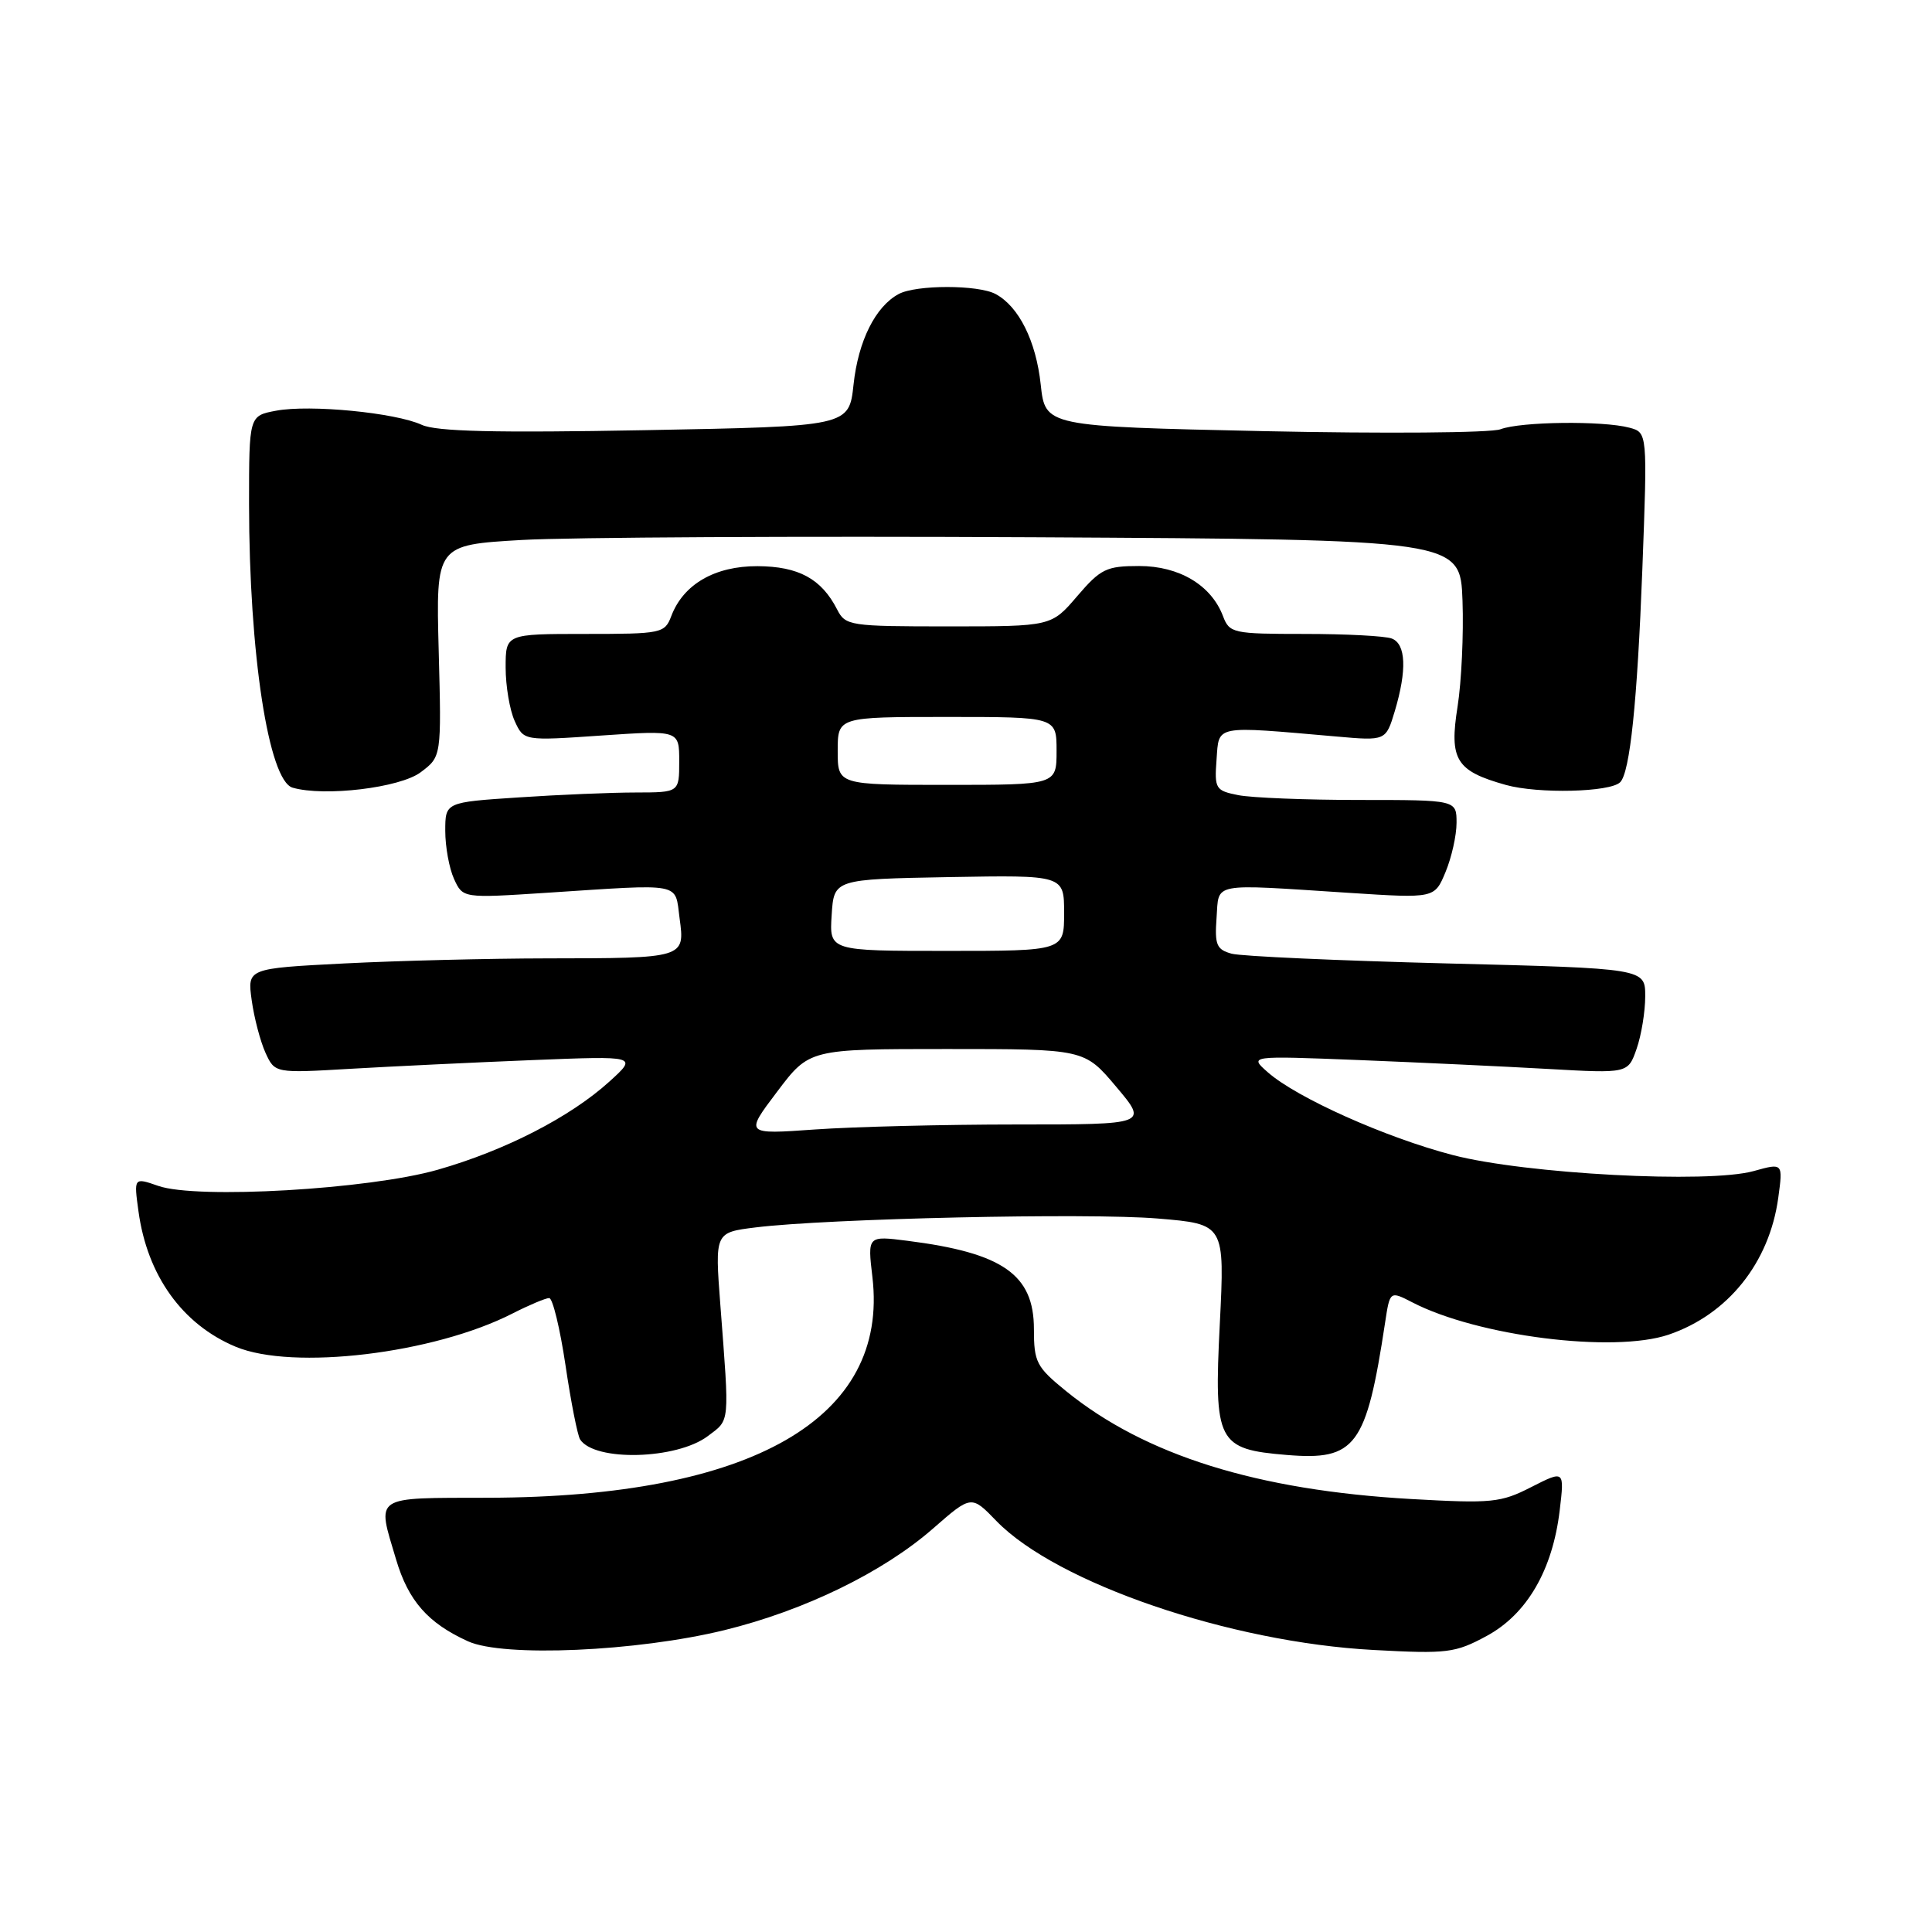 <?xml version="1.0" encoding="UTF-8" standalone="no"?>
<!DOCTYPE svg PUBLIC "-//W3C//DTD SVG 1.1//EN" "http://www.w3.org/Graphics/SVG/1.1/DTD/svg11.dtd" >
<svg xmlns="http://www.w3.org/2000/svg" xmlns:xlink="http://www.w3.org/1999/xlink" version="1.1" viewBox="0 0 256 256">
 <g >
 <path fill="currentColor"
d=" M 96.00 216.00 C 106.60 213.40 117.01 208.33 123.63 202.54 C 128.71 198.10 128.71 198.10 132.03 201.54 C 140.01 209.76 162.94 217.61 182.00 218.63 C 191.78 219.16 192.81 219.03 196.98 216.78 C 202.33 213.89 205.73 208.04 206.67 200.12 C 207.30 194.81 207.30 194.81 202.91 197.04 C 198.85 199.12 197.68 199.23 187.01 198.63 C 166.57 197.47 151.74 192.84 141.25 184.32 C 137.33 181.13 137.00 180.50 137.00 176.11 C 137.00 168.89 132.88 166.01 120.23 164.41 C 114.95 163.74 114.95 163.74 115.60 169.23 C 117.80 187.95 99.69 198.36 64.75 198.46 C 49.25 198.50 49.93 198.05 52.48 206.63 C 54.11 212.12 56.70 215.07 62.01 217.48 C 66.70 219.62 84.39 218.84 96.00 216.00 Z  M 93.79 190.29 C 96.75 188.06 96.67 188.89 95.45 172.91 C 94.72 163.31 94.72 163.31 100.11 162.64 C 109.64 161.46 144.22 160.69 153.40 161.46 C 162.29 162.20 162.29 162.20 161.63 175.43 C 160.84 191.12 161.31 192.03 170.50 192.79 C 179.64 193.55 181.04 191.67 183.53 175.27 C 184.17 171.04 184.17 171.04 187.14 172.57 C 195.80 177.05 213.81 179.32 221.10 176.85 C 228.95 174.18 234.45 167.33 235.63 158.71 C 236.26 154.09 236.26 154.09 232.38 155.17 C 226.36 156.85 202.13 155.56 192.50 153.05 C 183.62 150.74 171.84 145.47 168.00 142.09 C 165.50 139.89 165.50 139.89 180.00 140.46 C 187.97 140.78 199.27 141.31 205.11 141.64 C 215.72 142.24 215.72 142.24 216.86 138.97 C 217.49 137.17 218.00 134.04 218.00 132.01 C 218.00 128.32 218.00 128.32 191.75 127.66 C 177.31 127.29 164.46 126.71 163.20 126.37 C 161.20 125.82 160.94 125.20 161.20 121.62 C 161.55 116.86 160.22 117.11 178.79 118.31 C 190.09 119.04 190.09 119.04 191.54 115.55 C 192.34 113.63 193.00 110.70 193.00 109.03 C 193.00 106.00 193.00 106.00 180.13 106.00 C 173.04 106.00 165.82 105.71 164.07 105.36 C 161.06 104.76 160.91 104.52 161.20 100.63 C 161.54 96.02 160.77 96.17 177.07 97.59 C 183.63 98.17 183.63 98.17 184.82 94.22 C 186.44 88.79 186.30 85.33 184.42 84.61 C 183.55 84.27 178.36 84.00 172.89 84.00 C 163.35 84.00 162.91 83.90 162.05 81.63 C 160.49 77.53 156.25 75.00 150.94 75.00 C 146.60 75.00 145.84 75.37 142.73 79.00 C 139.31 83.00 139.31 83.00 125.69 83.00 C 112.57 83.00 112.03 82.92 110.92 80.75 C 108.84 76.69 105.82 75.05 100.38 75.02 C 94.73 75.00 90.55 77.41 88.95 81.63 C 88.08 83.92 87.68 84.00 77.52 84.00 C 67.00 84.00 67.00 84.00 67.00 88.45 C 67.00 90.90 67.54 94.09 68.20 95.54 C 69.40 98.17 69.40 98.17 79.70 97.46 C 90.00 96.76 90.00 96.76 90.00 100.88 C 90.00 105.00 90.00 105.00 84.25 105.01 C 81.09 105.01 74.11 105.30 68.75 105.66 C 59.00 106.30 59.00 106.30 59.00 110.10 C 59.00 112.19 59.52 115.06 60.16 116.46 C 61.33 119.02 61.33 119.02 72.41 118.30 C 90.70 117.11 89.40 116.86 90.05 121.68 C 90.77 126.97 90.76 126.97 72.50 126.99 C 64.80 127.00 52.71 127.30 45.64 127.66 C 32.77 128.32 32.77 128.32 33.35 132.53 C 33.67 134.85 34.49 137.97 35.17 139.48 C 36.42 142.21 36.42 142.21 46.46 141.62 C 51.98 141.30 62.80 140.78 70.50 140.47 C 84.50 139.91 84.50 139.91 80.74 143.32 C 75.57 148.01 66.93 152.45 57.99 155.00 C 48.90 157.60 26.09 158.92 20.98 157.14 C 17.73 156.01 17.73 156.01 18.35 160.51 C 19.51 169.02 24.16 175.50 31.23 178.45 C 38.79 181.61 57.47 179.37 67.88 174.06 C 70.10 172.93 72.30 172.00 72.77 172.00 C 73.23 172.00 74.20 176.00 74.93 180.89 C 75.65 185.78 76.53 190.21 76.87 190.74 C 78.80 193.69 89.67 193.40 93.79 190.29 Z  M 55.74 102.33 C 58.50 100.26 58.50 100.26 58.13 86.23 C 57.76 72.21 57.76 72.21 69.13 71.55 C 75.38 71.19 105.92 71.03 137.00 71.19 C 193.50 71.50 193.50 71.50 193.79 79.60 C 193.95 84.05 193.65 90.35 193.14 93.60 C 192.01 100.68 192.92 102.16 199.54 104.01 C 203.80 105.20 213.35 104.98 214.68 103.65 C 215.98 102.36 216.95 93.00 217.62 75.41 C 218.30 57.31 218.30 57.31 215.90 56.67 C 212.39 55.73 201.50 55.86 198.82 56.88 C 197.54 57.36 183.45 57.47 167.50 57.13 C 138.50 56.50 138.50 56.50 137.90 50.95 C 137.28 45.18 135.00 40.61 131.92 38.96 C 129.61 37.72 121.39 37.72 119.08 38.96 C 116.00 40.61 113.72 45.18 113.10 50.95 C 112.50 56.50 112.50 56.50 85.50 57.00 C 65.58 57.37 57.81 57.18 55.88 56.29 C 52.38 54.68 41.07 53.58 36.59 54.42 C 33.00 55.09 33.00 55.09 33.00 66.80 C 33.01 86.59 35.59 103.44 38.77 104.37 C 42.97 105.59 53.00 104.39 55.74 102.33 Z  M 102.97 144.66 C 107.24 139.00 107.24 139.00 125.46 139.00 C 143.69 139.00 143.69 139.00 147.90 144.00 C 152.12 149.00 152.12 149.00 134.71 149.00 C 125.14 149.00 113.12 149.30 108.00 149.66 C 98.69 150.32 98.69 150.32 102.97 144.66 Z  M 110.20 121.25 C 110.50 116.50 110.50 116.50 125.75 116.22 C 141.00 115.95 141.00 115.95 141.00 120.97 C 141.00 126.00 141.00 126.00 125.45 126.00 C 109.89 126.00 109.89 126.00 110.20 121.25 Z  M 111.00 99.50 C 111.00 95.00 111.00 95.00 125.50 95.00 C 140.00 95.00 140.00 95.00 140.00 99.50 C 140.00 104.00 140.00 104.00 125.50 104.00 C 111.00 104.00 111.00 104.00 111.00 99.50 Z "/>
</g>
</svg>